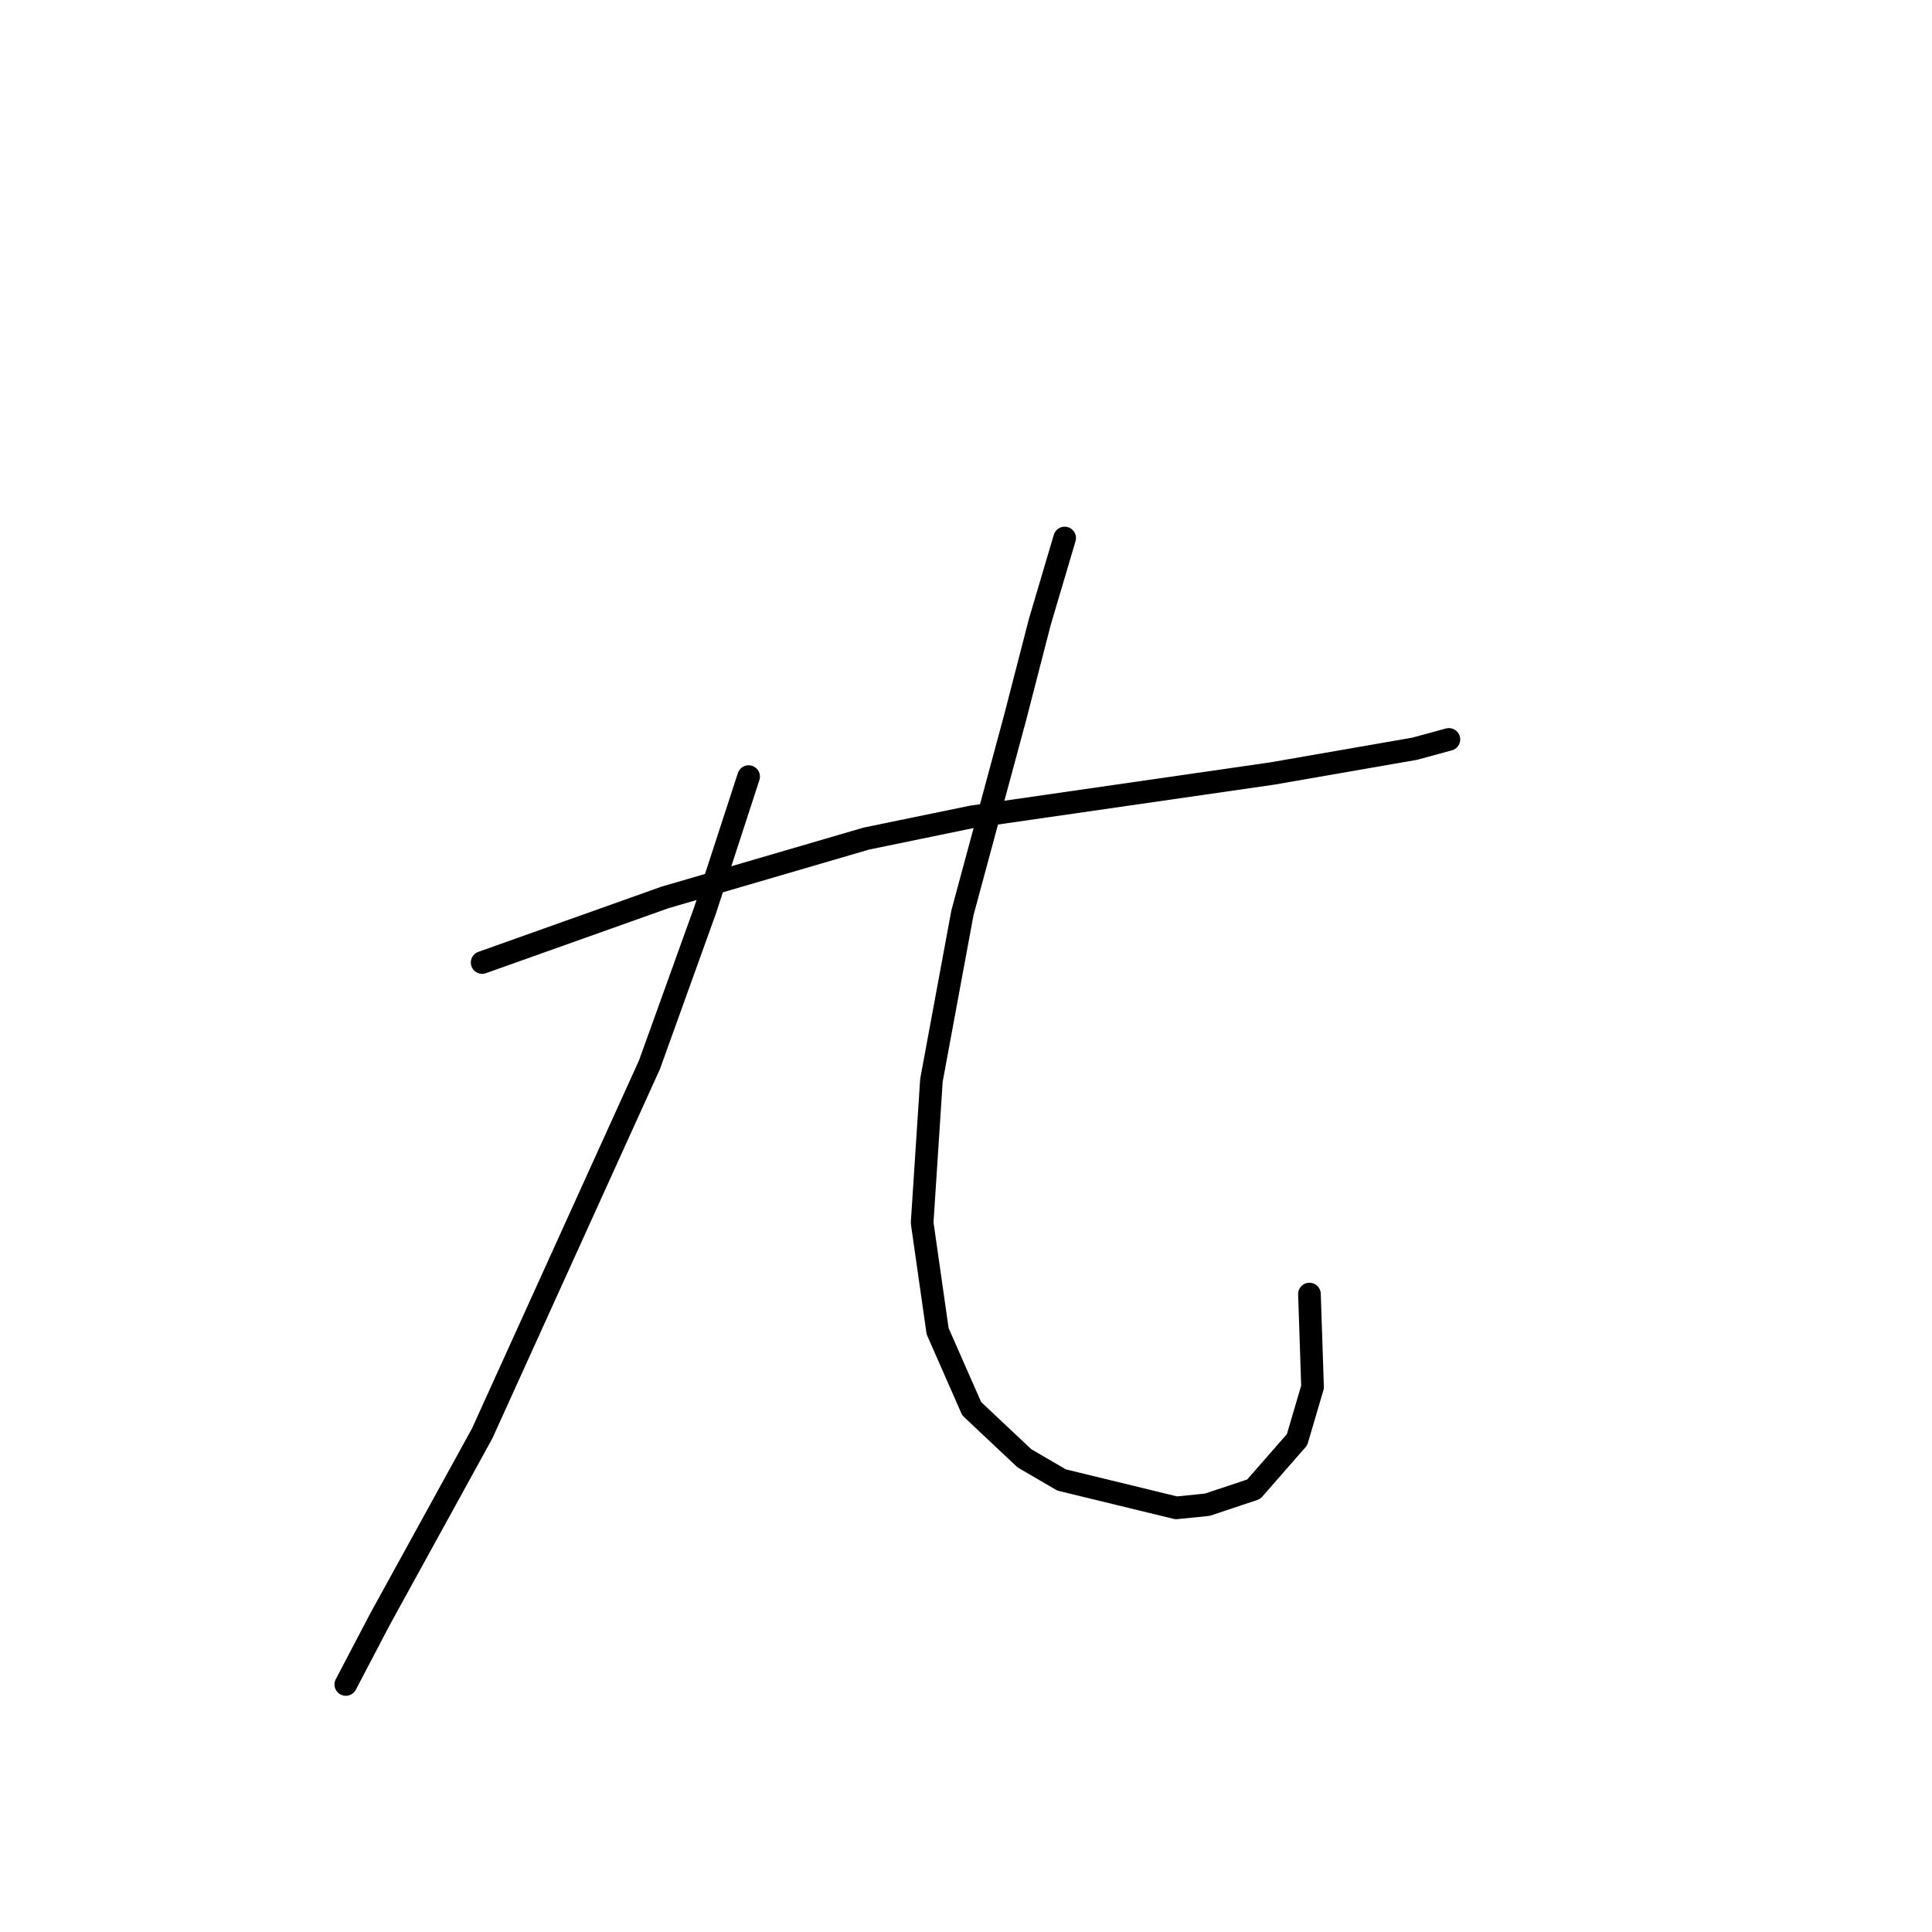 <?xml version="1.0" standalone="no"?>
    <svg width="256" height="256" xmlns="http://www.w3.org/2000/svg" version="1.1">
    <polyline stroke="black" stroke-width="3" stroke-linecap="round" fill="transparent" stroke-linejoin="round" points="63.887 127.538 88.111 118.916 114.798 111.115 128.757 108.241 168.583 102.493 187.469 99.208 191.985 97.976 191.985 97.976 " />
        <polyline stroke="black" stroke-width="3" stroke-linecap="round" fill="transparent" stroke-linejoin="round" points="99.196 102.903 93.448 120.558 86.058 141.086 63.887 189.944 50.338 214.579 45.822 223.201 45.822 223.201 " />
        <polyline stroke="black" stroke-width="3" stroke-linecap="round" fill="transparent" stroke-linejoin="round" points="141.074 71.289 137.79 82.375 134.505 95.102 127.525 120.968 123.42 143.139 122.188 162.025 124.241 176.395 128.757 186.66 135.737 193.229 140.664 196.103 155.855 199.798 159.961 199.387 166.119 197.335 171.867 190.765 173.92 183.786 173.509 171.469 173.509 171.469 " />
        </svg>
